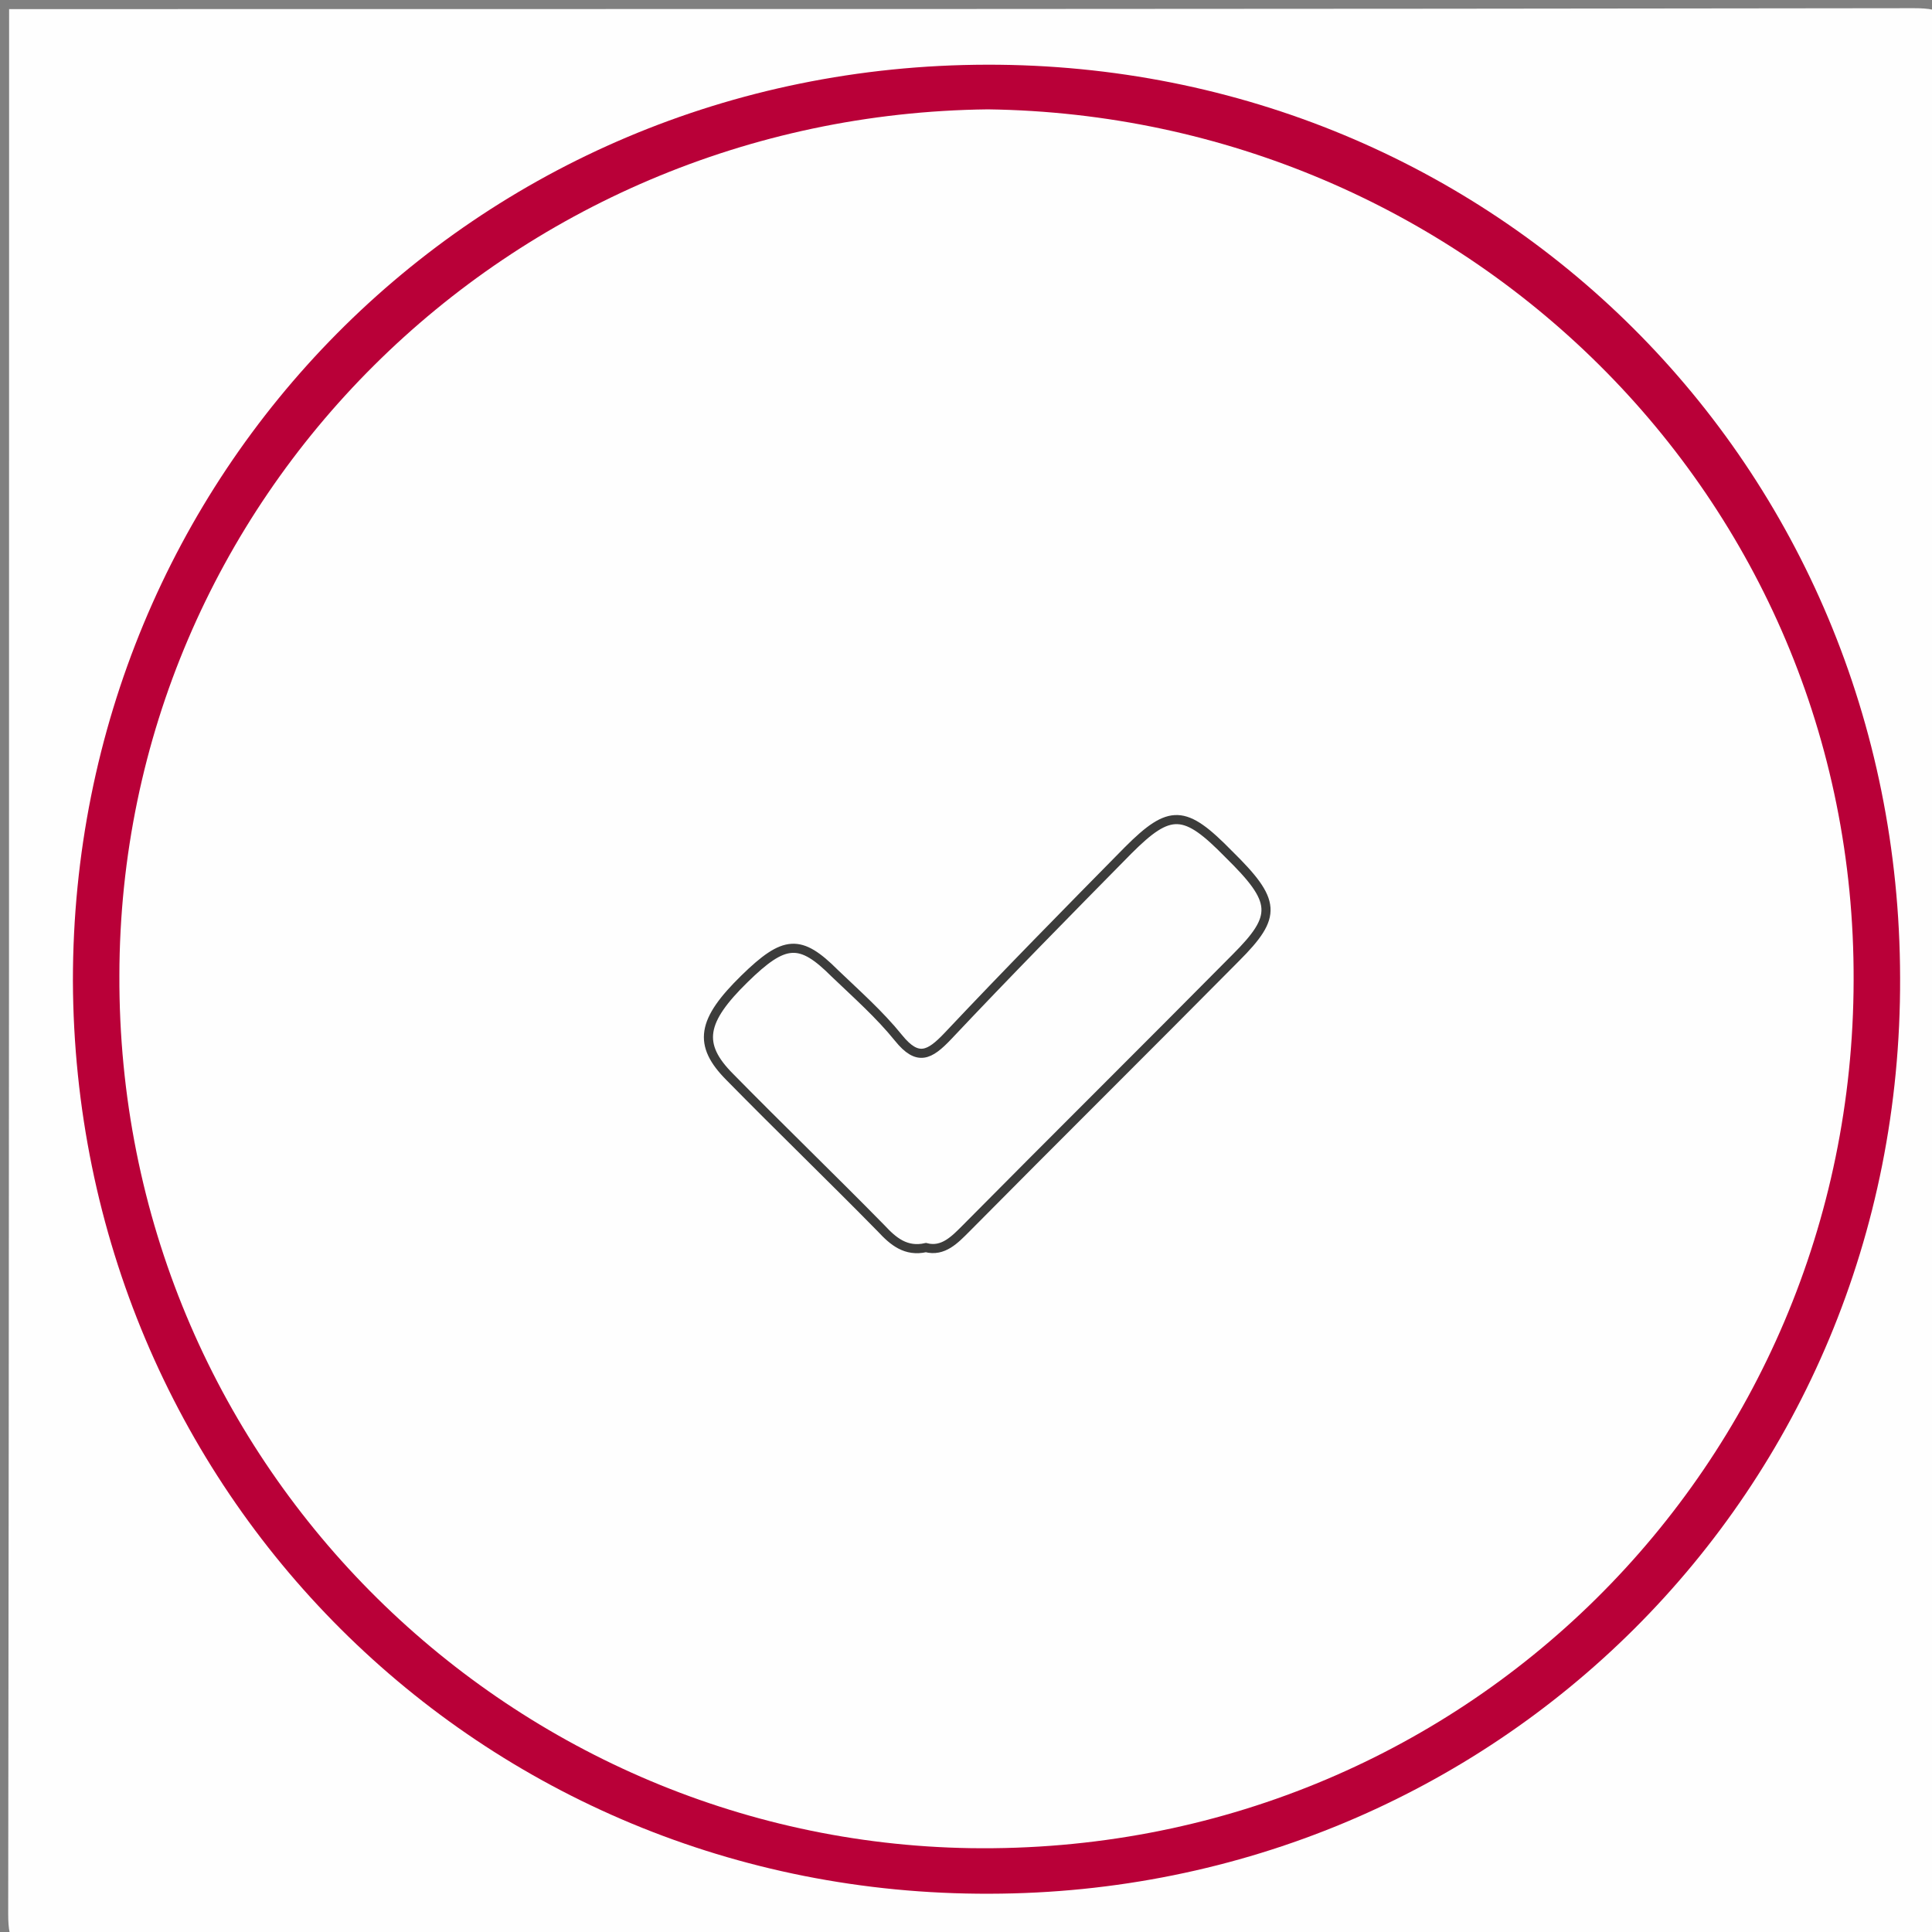 <?xml version="1.0" encoding="utf-8"?>
<?xml-stylesheet type="text/css" media="screen" href="../css/style.css"?>
<!-- Generator: Adobe Illustrator 16.0.0, SVG Export Plug-In . SVG Version: 6.00 Build 0)  -->
<!DOCTYPE svg PUBLIC "-//W3C//DTD SVG 1.1//EN" "http://www.w3.org/Graphics/SVG/1.1/DTD/svg11.dtd">
<svg version="1.1" class="check animacion" id="Capa_1" xmlns="http://www.w3.org/2000/svg" xmlns:xlink="http://www.w3.org/1999/xlink" x="0px" y="0px"
	 width="212px" height="212px" viewBox="0 0 212 212" style="enable-background:new 0 0 212 212;" xml:space="preserve">
<rect x="0" y="0" width="212" height="212" fill="#808080" stroke="none"/>
<style type="text/css">
<![CDATA[
	.st0{fill-rule:evenodd;clip-rule:evenodd;fill:#B90038;}
	.st1{fill-rule:evenodd;clip-rule:evenodd;fill:#FEFEFE;}
]]>
        .st0{
        	fill:#B90038;
        }
		.Logo {
  width: 150%;
  height: 100%;
  position: absolute;
  top: 0; right: -25%; bottom: 0; left: -25%;
  margin: auto;
  display:block;
  fill: url("#MyGradient");
  stroke: #3C3C3B;
  stroke-miterlimit: 5;
}

.Animate-Draw {
  fill-opacity: 0;
  animation-timing-function: ease-in-out;
  animation-fill-mode: forwards;
  animation-iteration-count: infinite;

  animation-name: DrawLine,FadeStroke,fill;
  animation-duration: 2s,2s,2s;
  animation-delay: 1s,1s,2s;
}
.Animate-Draw2 {
  fill-opacity: 0;
  animation-timing-function: ease-in-out;
  animation-fill-mode: forwards;
  animation-iteration: 1;

  animation-name: DrawLine, FadeStroke, FillIn;
  animation-duration: 4s, 1s, 1s;
  animation-delay: 4, 3.5s, 3.5s;
}
.Animate-Draw3 {
  fill-opacity: 0;
  animation-timing-function: ease-in-out;
  animation-fill-mode: forwards;
  animation-iteration: 1;

  animation-name: DrawLine, FadeStroke, FillIn,Rotacion;
  animation-duration: 4s, 1s, 1s;
  animation-delay: 4, 3.5s, 3.5s,8s;
}
#Draw-Mark {
animation-delay: 0s, 1s,1s;
}

#Draw-Frame {
  animation-delay: .5s, 3.5s, 3.5s;
  animation-duration: 3.5s, 1s, 1s;
  stroke-dashArray: 1500;
  stroke-dashoffset: 1500;
}
#Draw-Frame2 {
  animation-delay: 3.5s, 4.5s, 4.5s;
  animation-duration: 3.5s, 1s, 1s;
  stroke-dashArray: 1500;
  stroke-dashoffset: 1500;
}
#Draw-Frame3 {
  animation-delay: 3.5s, 4.5s, 4.5s;
  animation-duration: 3.5s, 1s, 1s;
  stroke-dashArray: 1500;
  stroke-dashoffset: 1500;
}
#Draw-Text {
  animation-delay: 2s, 3.5s, 3.5s;
  animation-duration: 2s, 1s, 1s;
  stroke-dashArray: 300;
  stroke-dashoffset: 300;
  //animation-duration: 4s;
}
.Movimiento{
    -webkit-animation:spin 1s linear forwards;
    -moz-animation:spin 1s linear forwards;
    animation:spin 1s linear forwards;
}
@-moz-keyframes spin { 50% { -moz-transform-origin: 7 7;-moz-transform: rotate(25 7 7); } }
@-webkit-keyframes spin { 50% { -webkit-transform-origin: 7 7;-webkit-transform: rotate(25 7 7); } }
@keyframes spin { 50% { -webkit-transform-origin: 7 7;-webkit-transform: rotate(25 7 7); transform:rotate(25 7 7); } }

@keyframes DrawLine {
  to { stroke-dashOffset: 0; fill-opacity : 1;}
}
@keyframes FadeStroke {
  to { stroke-opacity: 0;fill-opacity : 1; }
}

@keyframes FillIn {
  from { fill-opacity: 0; }
  to { fill-opacity: .8; }
}

@keyframes fill {
              0% {
                  fill: white;
              }
              100% {
                  fill: #B90038;
              }
          }
</style>

	<path class="st1" d="M1,1c69.7,0,139.3,0,209-0.1c3.4,0,4.1,0.7,4.1,4.1c-0.1,68.3-0.1,136.6,0,205c0,3.4-0.7,4.1-4.1,4.1
		c-68.3-0.1-136.6-0.1-205,0c-3.4,0-4.1-0.7-4.1-4.1C1,140.3,1,70.7,1,1z"/>
	<path class="st0" d="M8,107.6C8,52.1,51.9,7.2,108.3,7.1c55.6-0.1,100.1,43.8,100.2,100.2c0.2,56.6-44.7,100.4-99.9,100.5
		C52.7,208,8.2,163.6,8,107.6z"/>
	<path class="st1" d="M108.4,12c52.1,0.7,95.2,42.3,95,95.6c-0.1,53.1-42.9,96-96.9,95.2C55.5,202,12.9,160.3,13.1,107
		C13.2,54.7,55.7,12.6,108.4,12z"/>

	<path class="st0 Logo Animate-Draw" id="Draw-Mark" d="M101.6,136.9c-2.2,0.5-3.6-0.7-4.9-2.1c-5.5-5.6-11.1-11-16.6-16.6c-3.6-3.6-3.1-6.2,1.6-10.8
		c4.4-4.3,6.1-4.4,9.9-0.6c2.4,2.3,4.9,4.5,7,7.1c2.1,2.6,3.4,1.9,5.4-0.2c6.5-6.9,13.1-13.6,19.8-20.4c4.6-4.6,6.2-4.5,11,0.4
		c5.3,5.2,5.4,6.8,0.8,11.4c-9.8,9.9-19.8,19.8-29.6,29.7C104.8,136,103.5,137.4,101.6,136.9z"/>

</svg>
